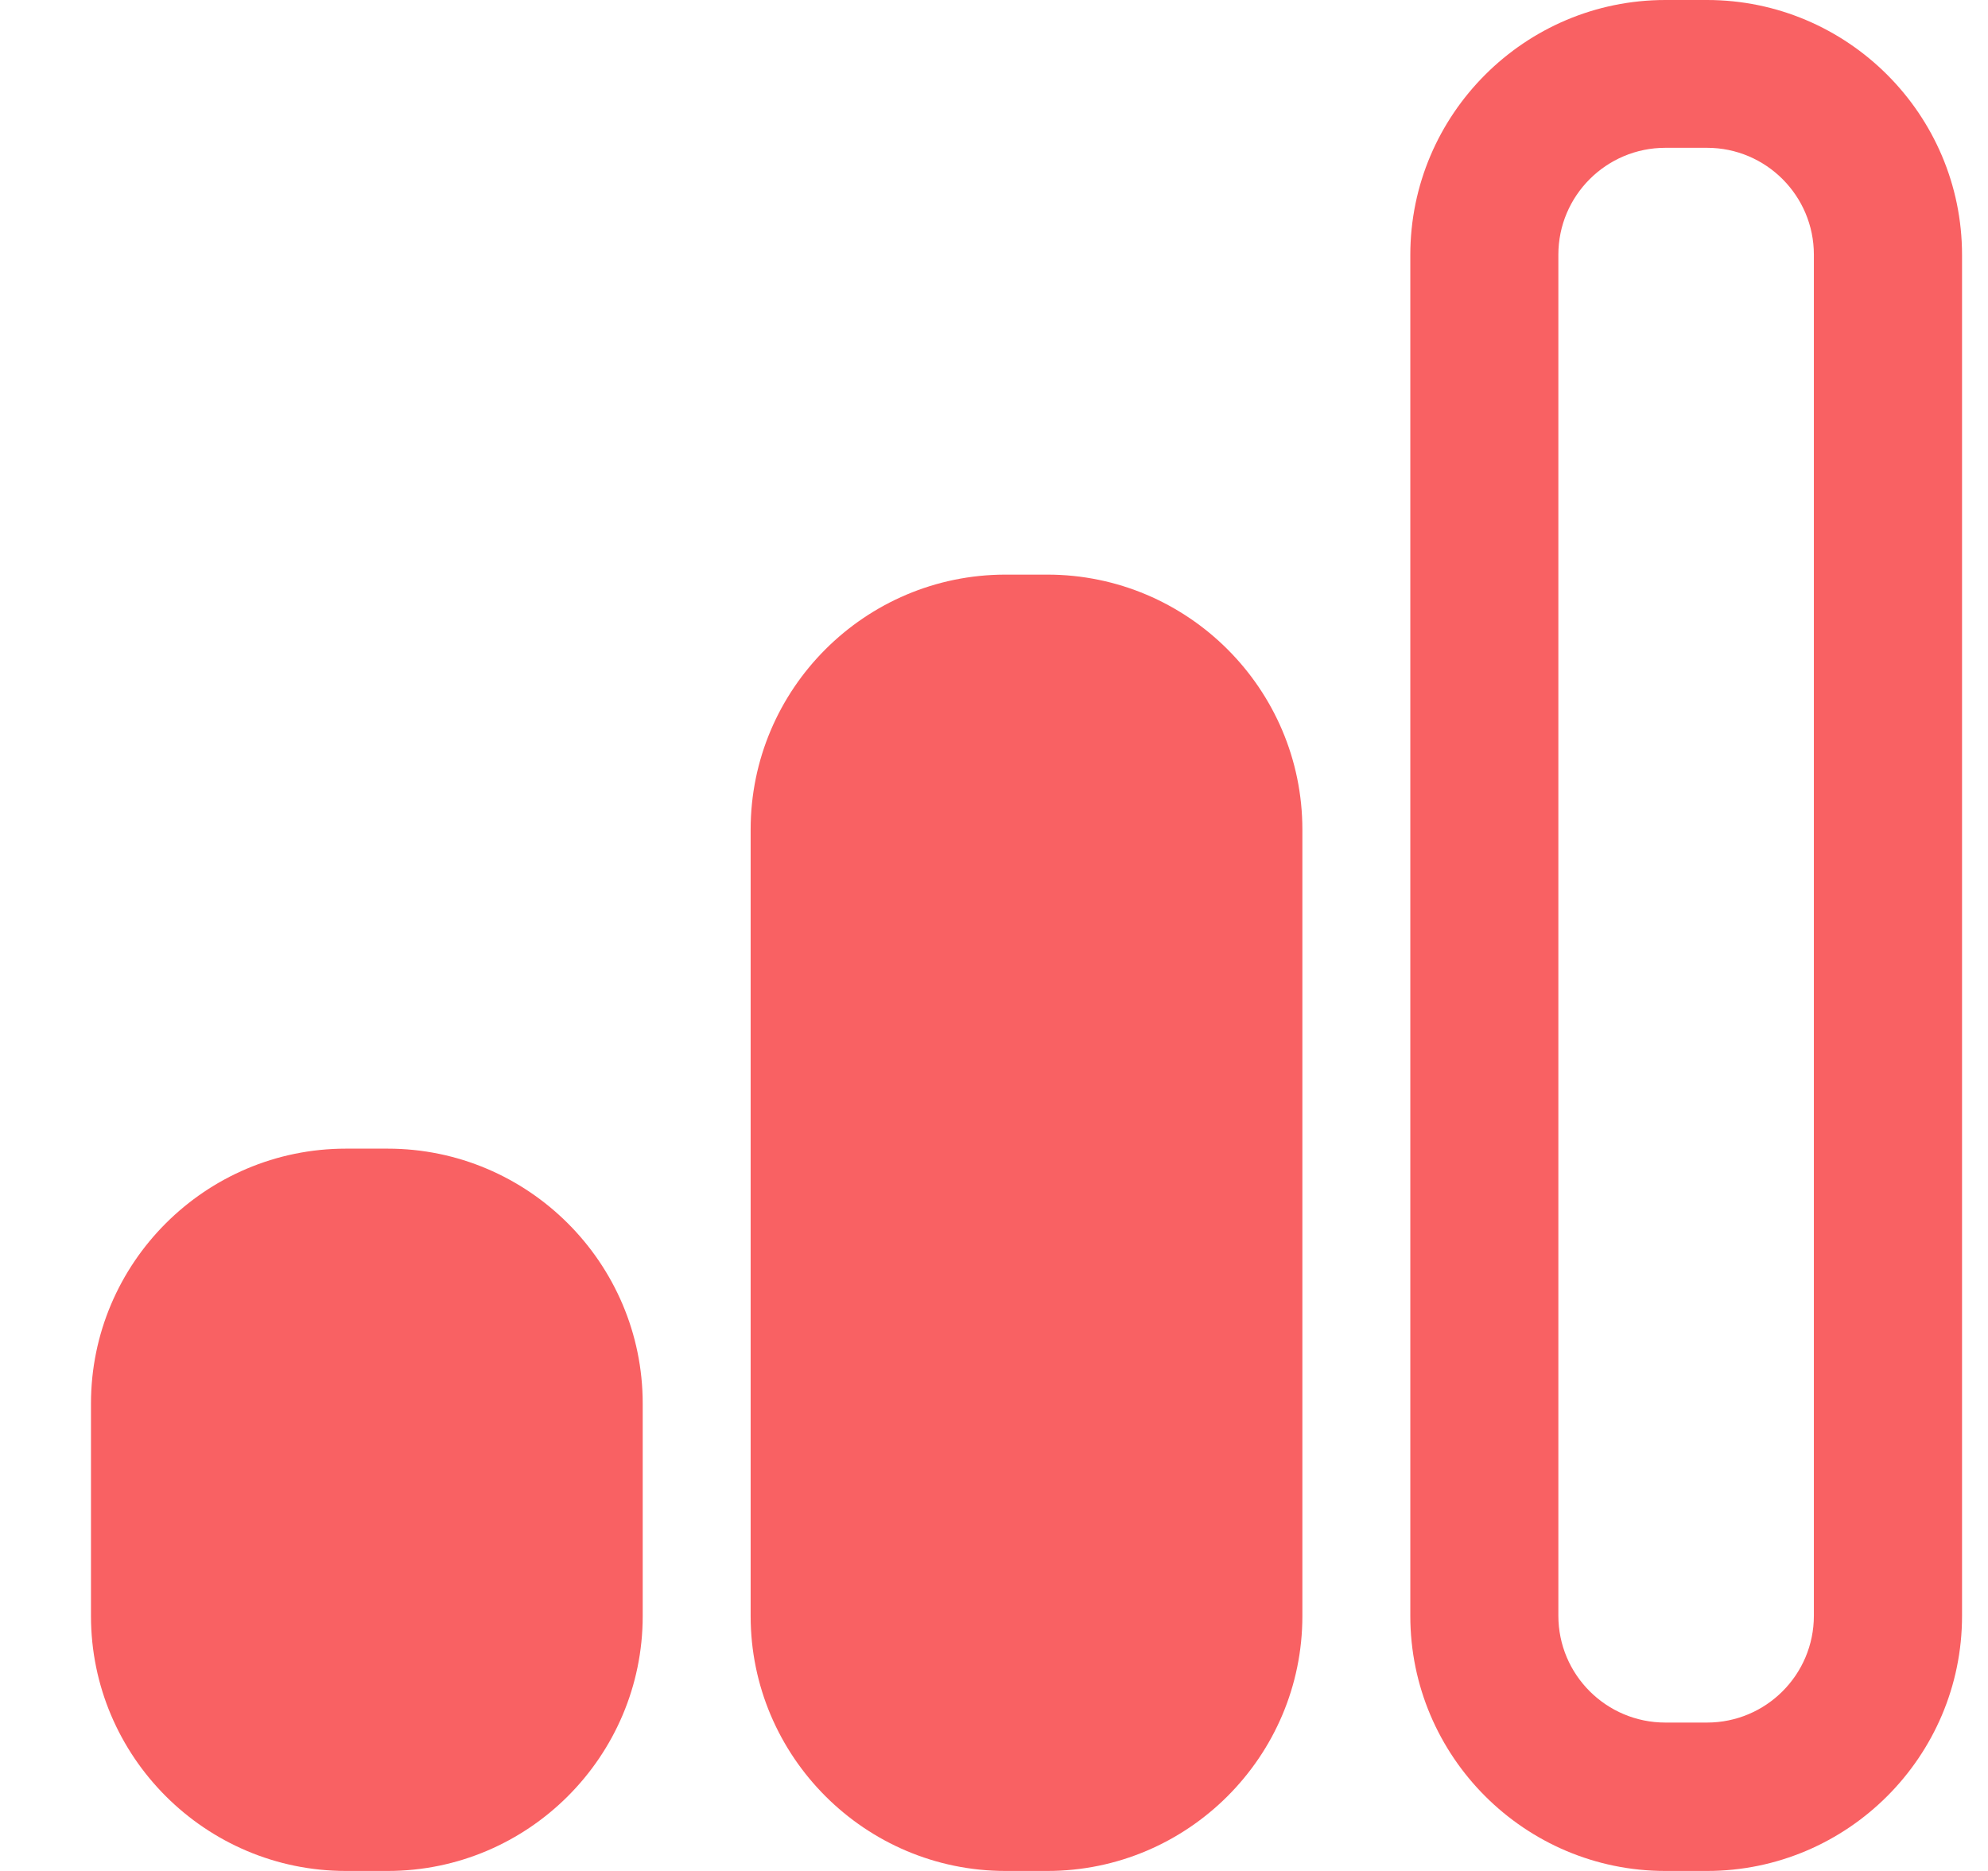 <svg width="17" height="16" viewBox="0 0 17 16" fill="none" xmlns="http://www.w3.org/2000/svg">
<g clip-path="url(#clip0_516_8290)">
<path d="M3.315 16H2.958C1.756 16 0.778 15.021 0.778 13.82V12.003C0.778 10.801 1.756 9.823 2.958 9.823H3.315C4.517 9.823 5.496 10.801 5.496 12.003V13.82C5.496 15.021 4.517 16 3.315 16Z" fill="#F96163"/>
<path d="M8.956 16H8.599C7.397 16 6.419 15.021 6.419 13.82V7.094C6.419 5.892 7.397 4.914 8.599 4.914H8.956C10.158 4.914 11.137 5.892 11.137 7.094V13.82C11.137 15.021 10.158 16 8.956 16Z" fill="#F96163"/>
<path d="M14.597 16H14.241C13.039 16 12.06 15.021 12.06 13.819V2.18C12.06 0.979 13.039 0 14.241 0H14.597C15.799 0 16.778 0.979 16.778 2.18V13.819C16.778 15.021 15.799 16 14.597 16ZM14.241 1.264C13.736 1.264 13.326 1.674 13.326 2.178V13.817C13.326 14.322 13.736 14.731 14.241 14.731H14.597C15.102 14.731 15.511 14.322 15.511 13.817V2.178C15.511 1.674 15.102 1.264 14.597 1.264H14.241V1.264Z" fill="#F96163"/>
</g>
<defs>
<clipPath id="clip0_516_8290">
<rect width="16" height="16" fill="white" transform="translate(0.778)"/>
</clipPath>
</defs>
</svg>

